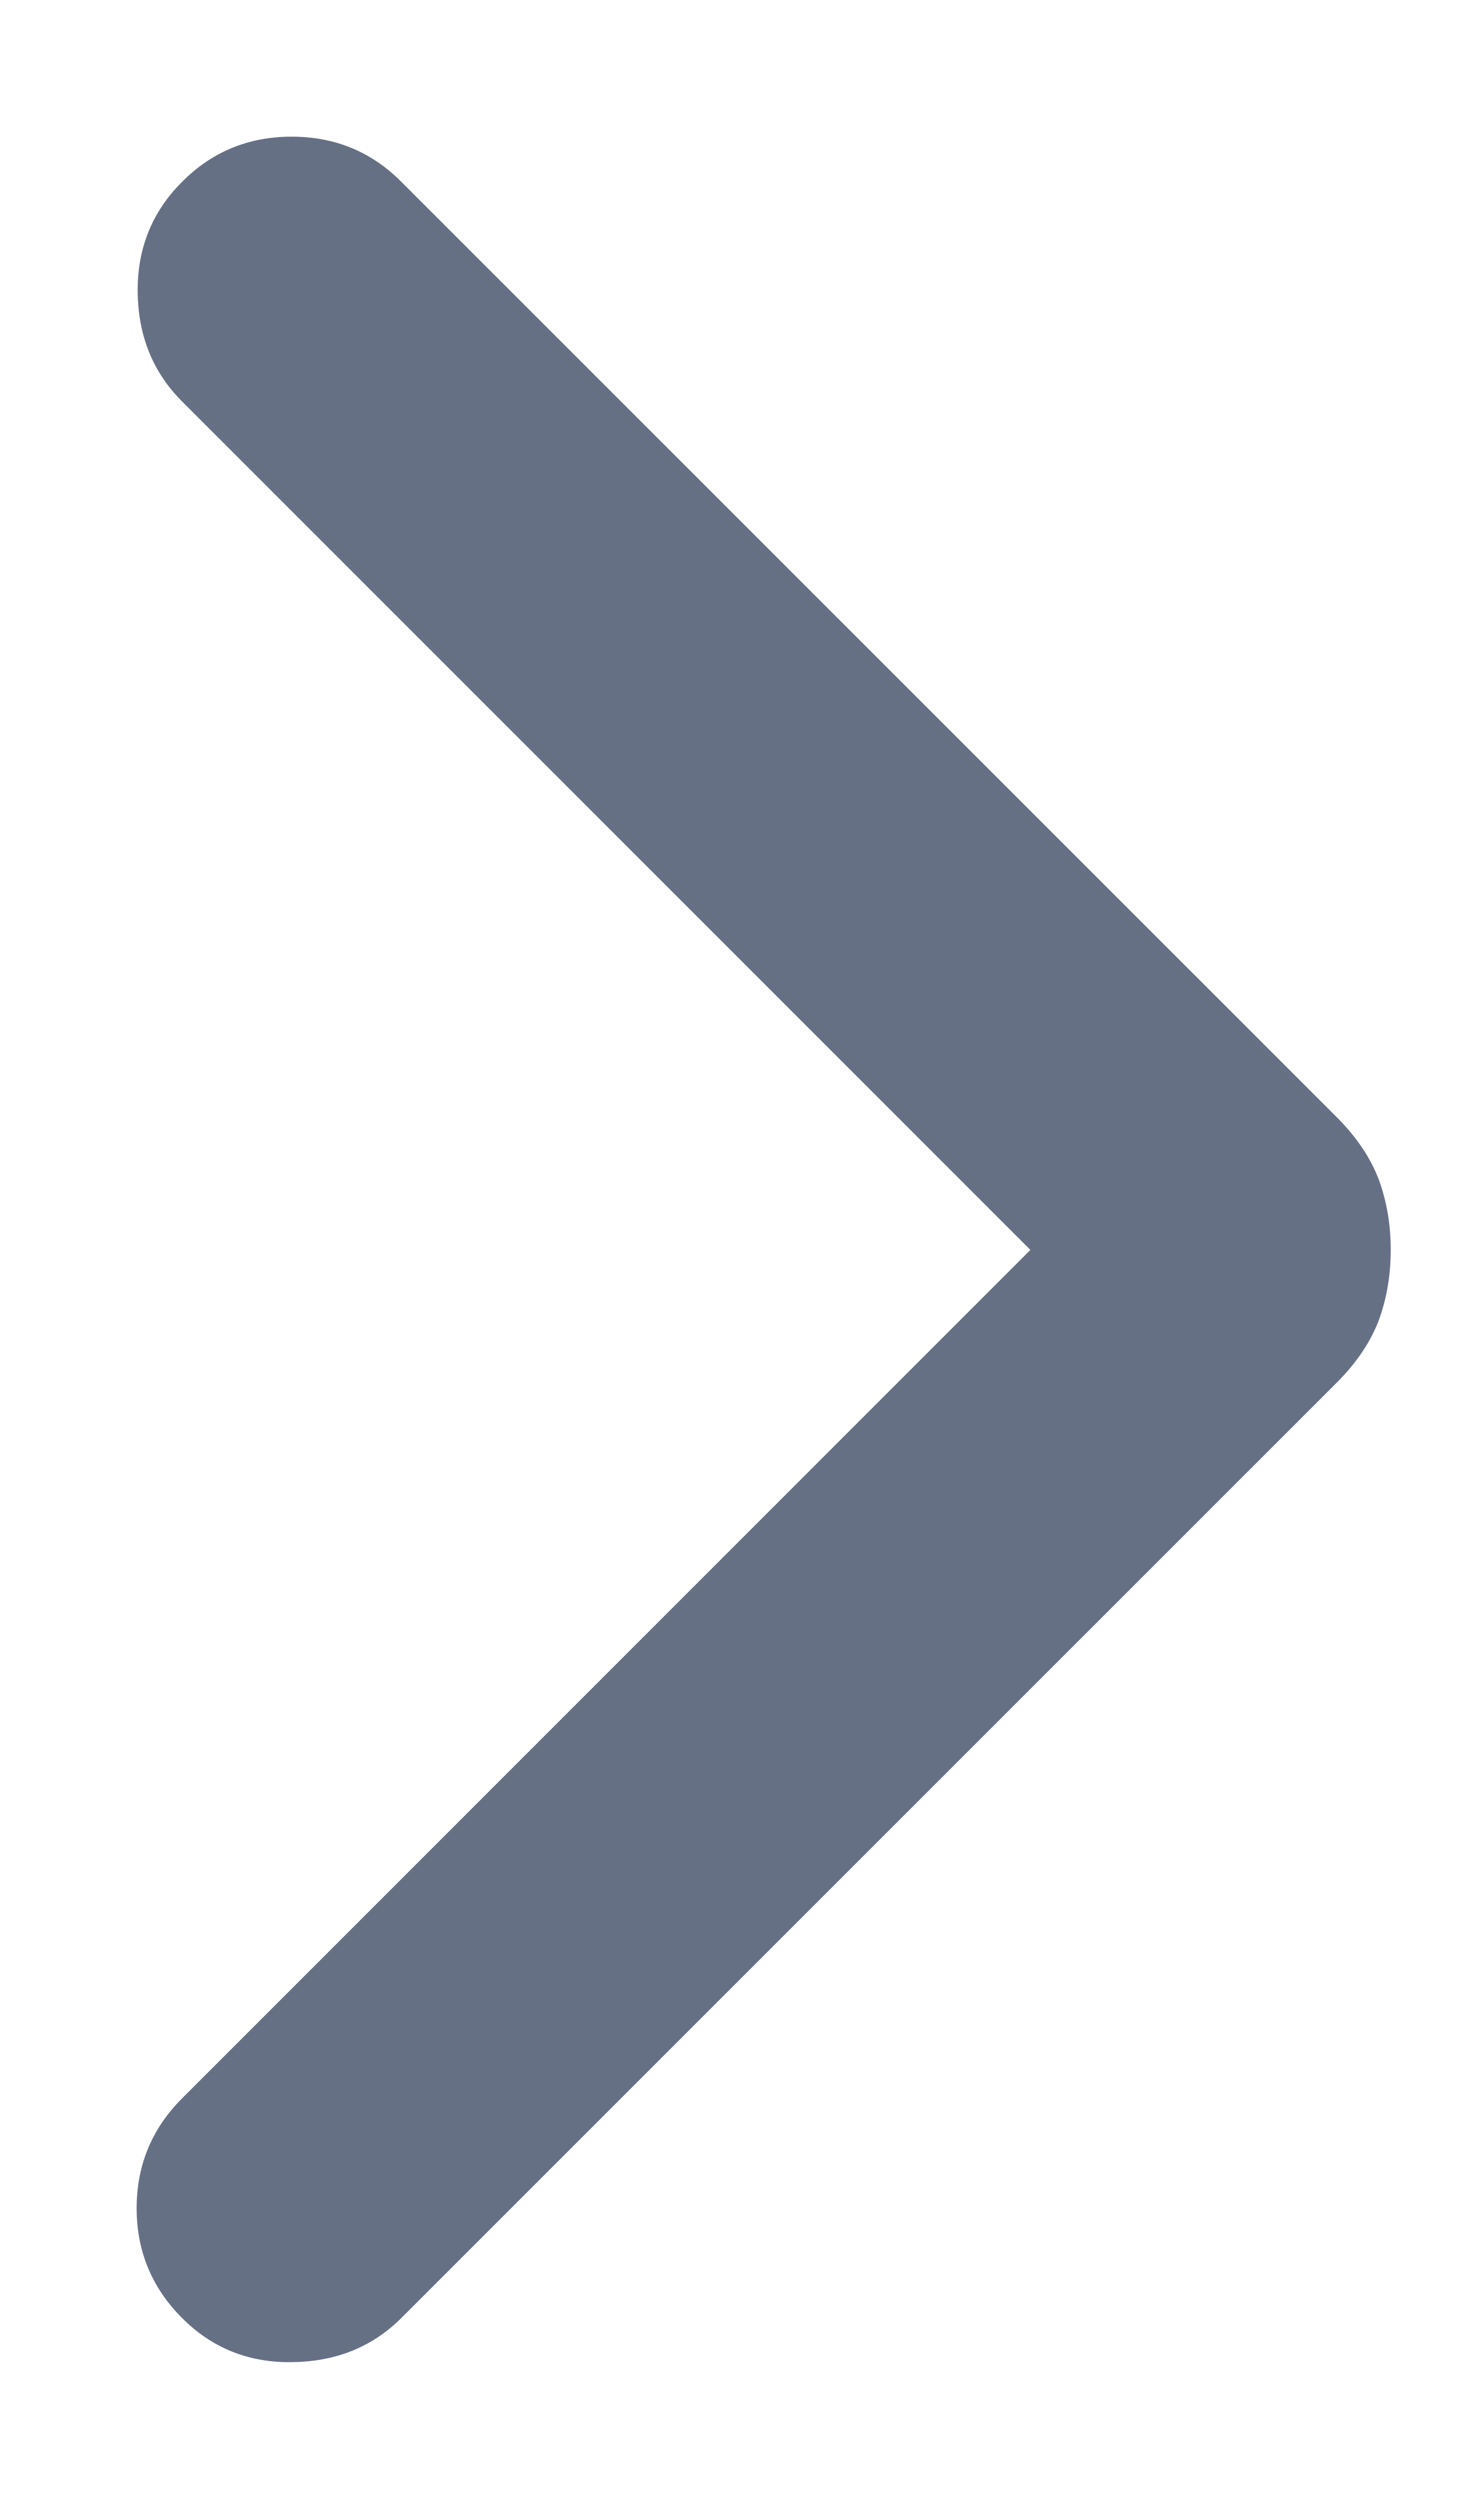 <svg width="7" height="12" viewBox="0 0 7 12" fill="none" xmlns="http://www.w3.org/2000/svg">
<path d="M4.947 6L0.874 1.927C0.735 1.788 0.664 1.614 0.661 1.405C0.658 1.195 0.729 1.018 0.874 0.873C1.018 0.728 1.194 0.656 1.4 0.656C1.607 0.656 1.783 0.728 1.927 0.873L6.422 5.367C6.515 5.461 6.581 5.56 6.62 5.663C6.658 5.767 6.677 5.879 6.677 6C6.677 6.12 6.658 6.233 6.62 6.337C6.581 6.44 6.515 6.539 6.422 6.633L1.927 11.127C1.789 11.265 1.615 11.336 1.405 11.339C1.196 11.343 1.018 11.272 0.874 11.127C0.729 10.982 0.656 10.806 0.656 10.6C0.656 10.394 0.729 10.218 0.874 10.073L4.947 6Z" fill="#667085"/>
</svg>
